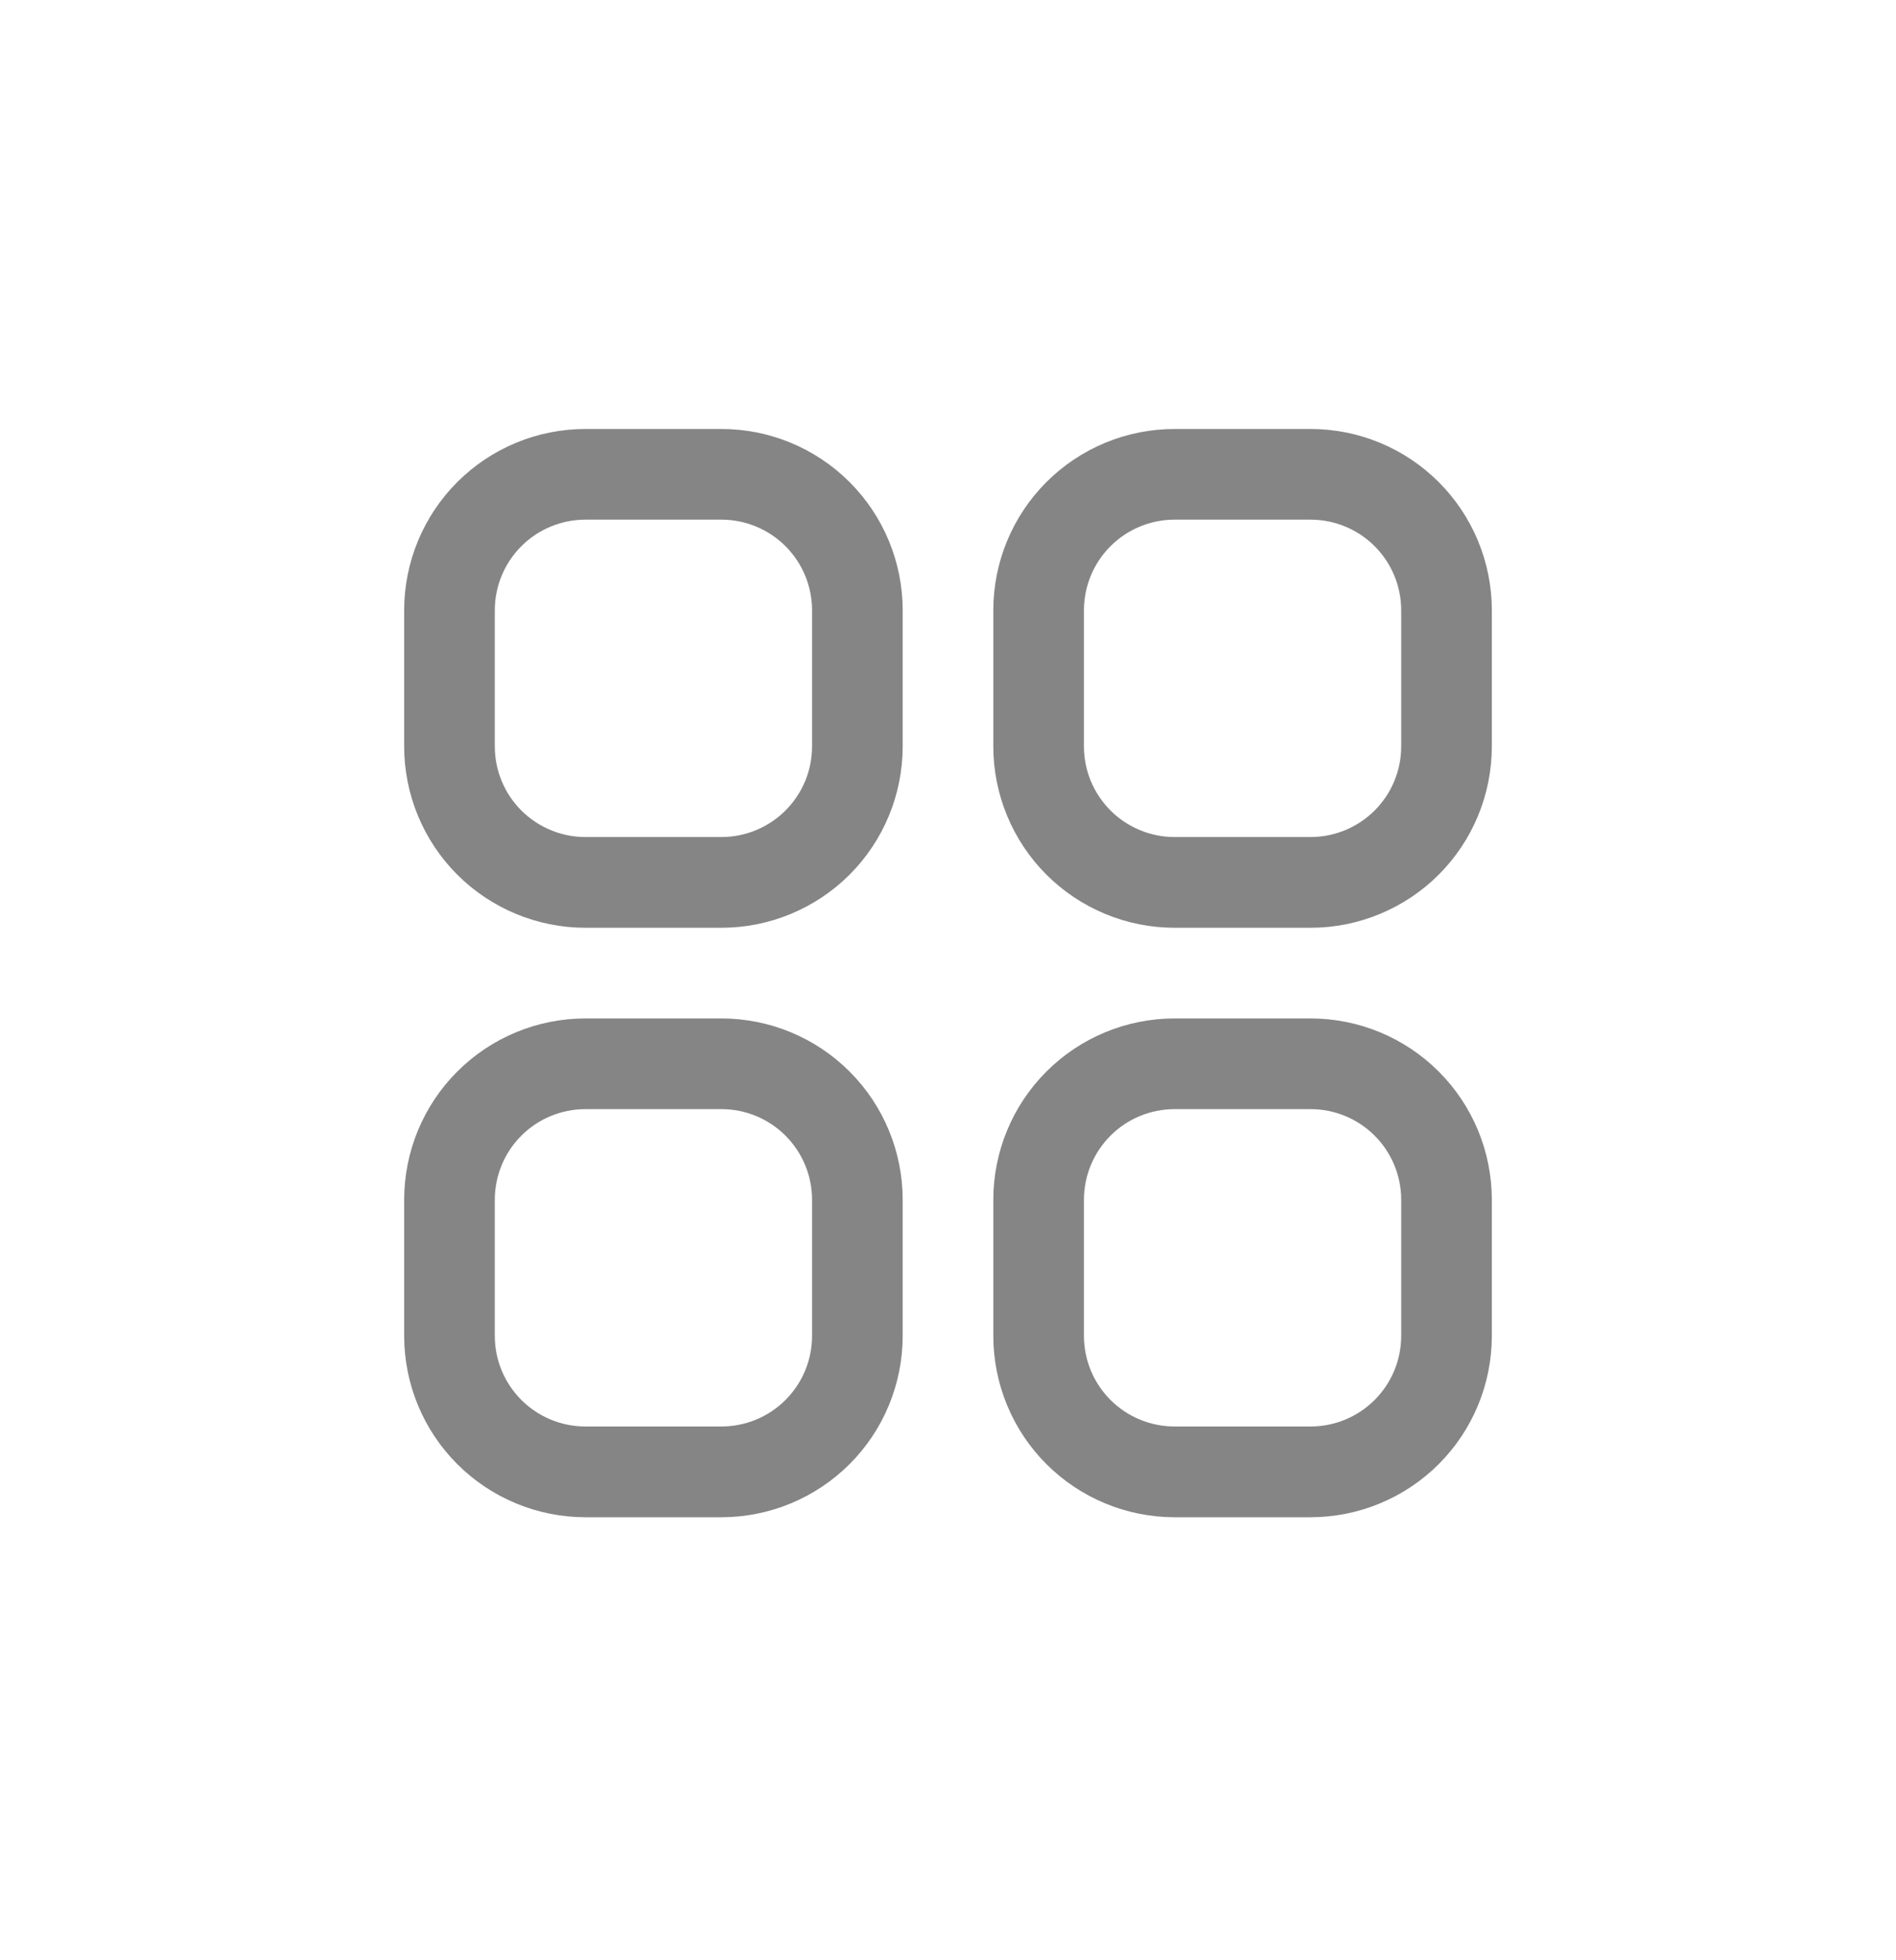 <svg width="30" height="31" viewBox="0 0 30 31" fill="none" xmlns="http://www.w3.org/2000/svg">
<g clip-path="url(#clip0_2736_5887)">
<path d="M11.415 6.784H9.263C8.503 6.784 7.773 7.086 7.235 7.624C6.697 8.162 6.395 8.891 6.395 9.652L6.395 11.803C6.395 12.564 6.697 13.294 7.235 13.832C7.773 14.369 8.503 14.672 9.263 14.672H11.415C12.175 14.672 12.905 14.369 13.443 13.832C13.981 13.294 14.283 12.564 14.283 11.803V9.652C14.283 8.891 13.981 8.162 13.443 7.624C12.905 7.086 12.175 6.784 11.415 6.784ZM12.849 11.803C12.849 12.184 12.698 12.548 12.429 12.817C12.16 13.086 11.795 13.237 11.415 13.237H9.263C8.883 13.237 8.518 13.086 8.249 12.817C7.98 12.548 7.829 12.184 7.829 11.803V9.652C7.829 9.272 7.98 8.907 8.249 8.638C8.518 8.369 8.883 8.218 9.263 8.218H11.415C11.795 8.218 12.16 8.369 12.429 8.638C12.698 8.907 12.849 9.272 12.849 9.652V11.803Z" fill="#858585"/>
<path d="M20.737 6.784H18.585C17.825 6.784 17.095 7.086 16.557 7.624C16.019 8.162 15.717 8.891 15.717 9.652V11.803C15.717 12.564 16.019 13.294 16.557 13.832C17.095 14.369 17.825 14.672 18.585 14.672H20.737C21.497 14.672 22.227 14.369 22.765 13.832C23.303 13.294 23.605 12.564 23.605 11.803V9.652C23.605 8.891 23.303 8.162 22.765 7.624C22.227 7.086 21.497 6.784 20.737 6.784ZM22.171 11.803C22.171 12.184 22.02 12.548 21.751 12.817C21.482 13.086 21.117 13.237 20.737 13.237H18.585C18.205 13.237 17.84 13.086 17.571 12.817C17.302 12.548 17.151 12.184 17.151 11.803V9.652C17.151 9.272 17.302 8.907 17.571 8.638C17.84 8.369 18.205 8.218 18.585 8.218H20.737C21.117 8.218 21.482 8.369 21.751 8.638C22.02 8.907 22.171 9.272 22.171 9.652V11.803Z" fill="#858585"/>
<path d="M11.415 16.106H9.263C8.503 16.106 7.773 16.408 7.235 16.946C6.697 17.484 6.395 18.213 6.395 18.974L6.395 21.125C6.395 21.886 6.697 22.616 7.235 23.154C7.773 23.691 8.503 23.994 9.263 23.994H11.415C12.175 23.994 12.905 23.691 13.443 23.154C13.981 22.616 14.283 21.886 14.283 21.125V18.974C14.283 18.213 13.981 17.484 13.443 16.946C12.905 16.408 12.175 16.106 11.415 16.106ZM12.849 21.125C12.849 21.506 12.698 21.87 12.429 22.139C12.16 22.408 11.795 22.559 11.415 22.559H9.263C8.883 22.559 8.518 22.408 8.249 22.139C7.98 21.87 7.829 21.506 7.829 21.125V18.974C7.829 18.594 7.98 18.229 8.249 17.96C8.518 17.691 8.883 17.54 9.263 17.54H11.415C11.795 17.54 12.16 17.691 12.429 17.96C12.698 18.229 12.849 18.594 12.849 18.974V21.125Z" fill="#858585"/>
<path d="M20.737 16.106H18.585C17.825 16.106 17.095 16.408 16.557 16.946C16.019 17.484 15.717 18.213 15.717 18.974V21.125C15.717 21.886 16.019 22.616 16.557 23.154C17.095 23.691 17.825 23.994 18.585 23.994H20.737C21.497 23.994 22.227 23.691 22.765 23.154C23.303 22.616 23.605 21.886 23.605 21.125V18.974C23.605 18.213 23.303 17.484 22.765 16.946C22.227 16.408 21.497 16.106 20.737 16.106ZM22.171 21.125C22.171 21.506 22.02 21.87 21.751 22.139C21.482 22.408 21.117 22.559 20.737 22.559H18.585C18.205 22.559 17.84 22.408 17.571 22.139C17.302 21.87 17.151 21.506 17.151 21.125V18.974C17.151 18.594 17.302 18.229 17.571 17.96C17.84 17.691 18.205 17.54 18.585 17.54H20.737C21.117 17.54 21.482 17.691 21.751 17.96C22.02 18.229 22.171 18.594 22.171 18.974V21.125Z" fill="#858585"/>
</g>
<defs>
<clipPath id="clip0_2736_5887">
<rect width="17.21" height="17.21" fill="white" transform="translate(6.395 6.784)"/>
</clipPath>
</defs>
</svg>
